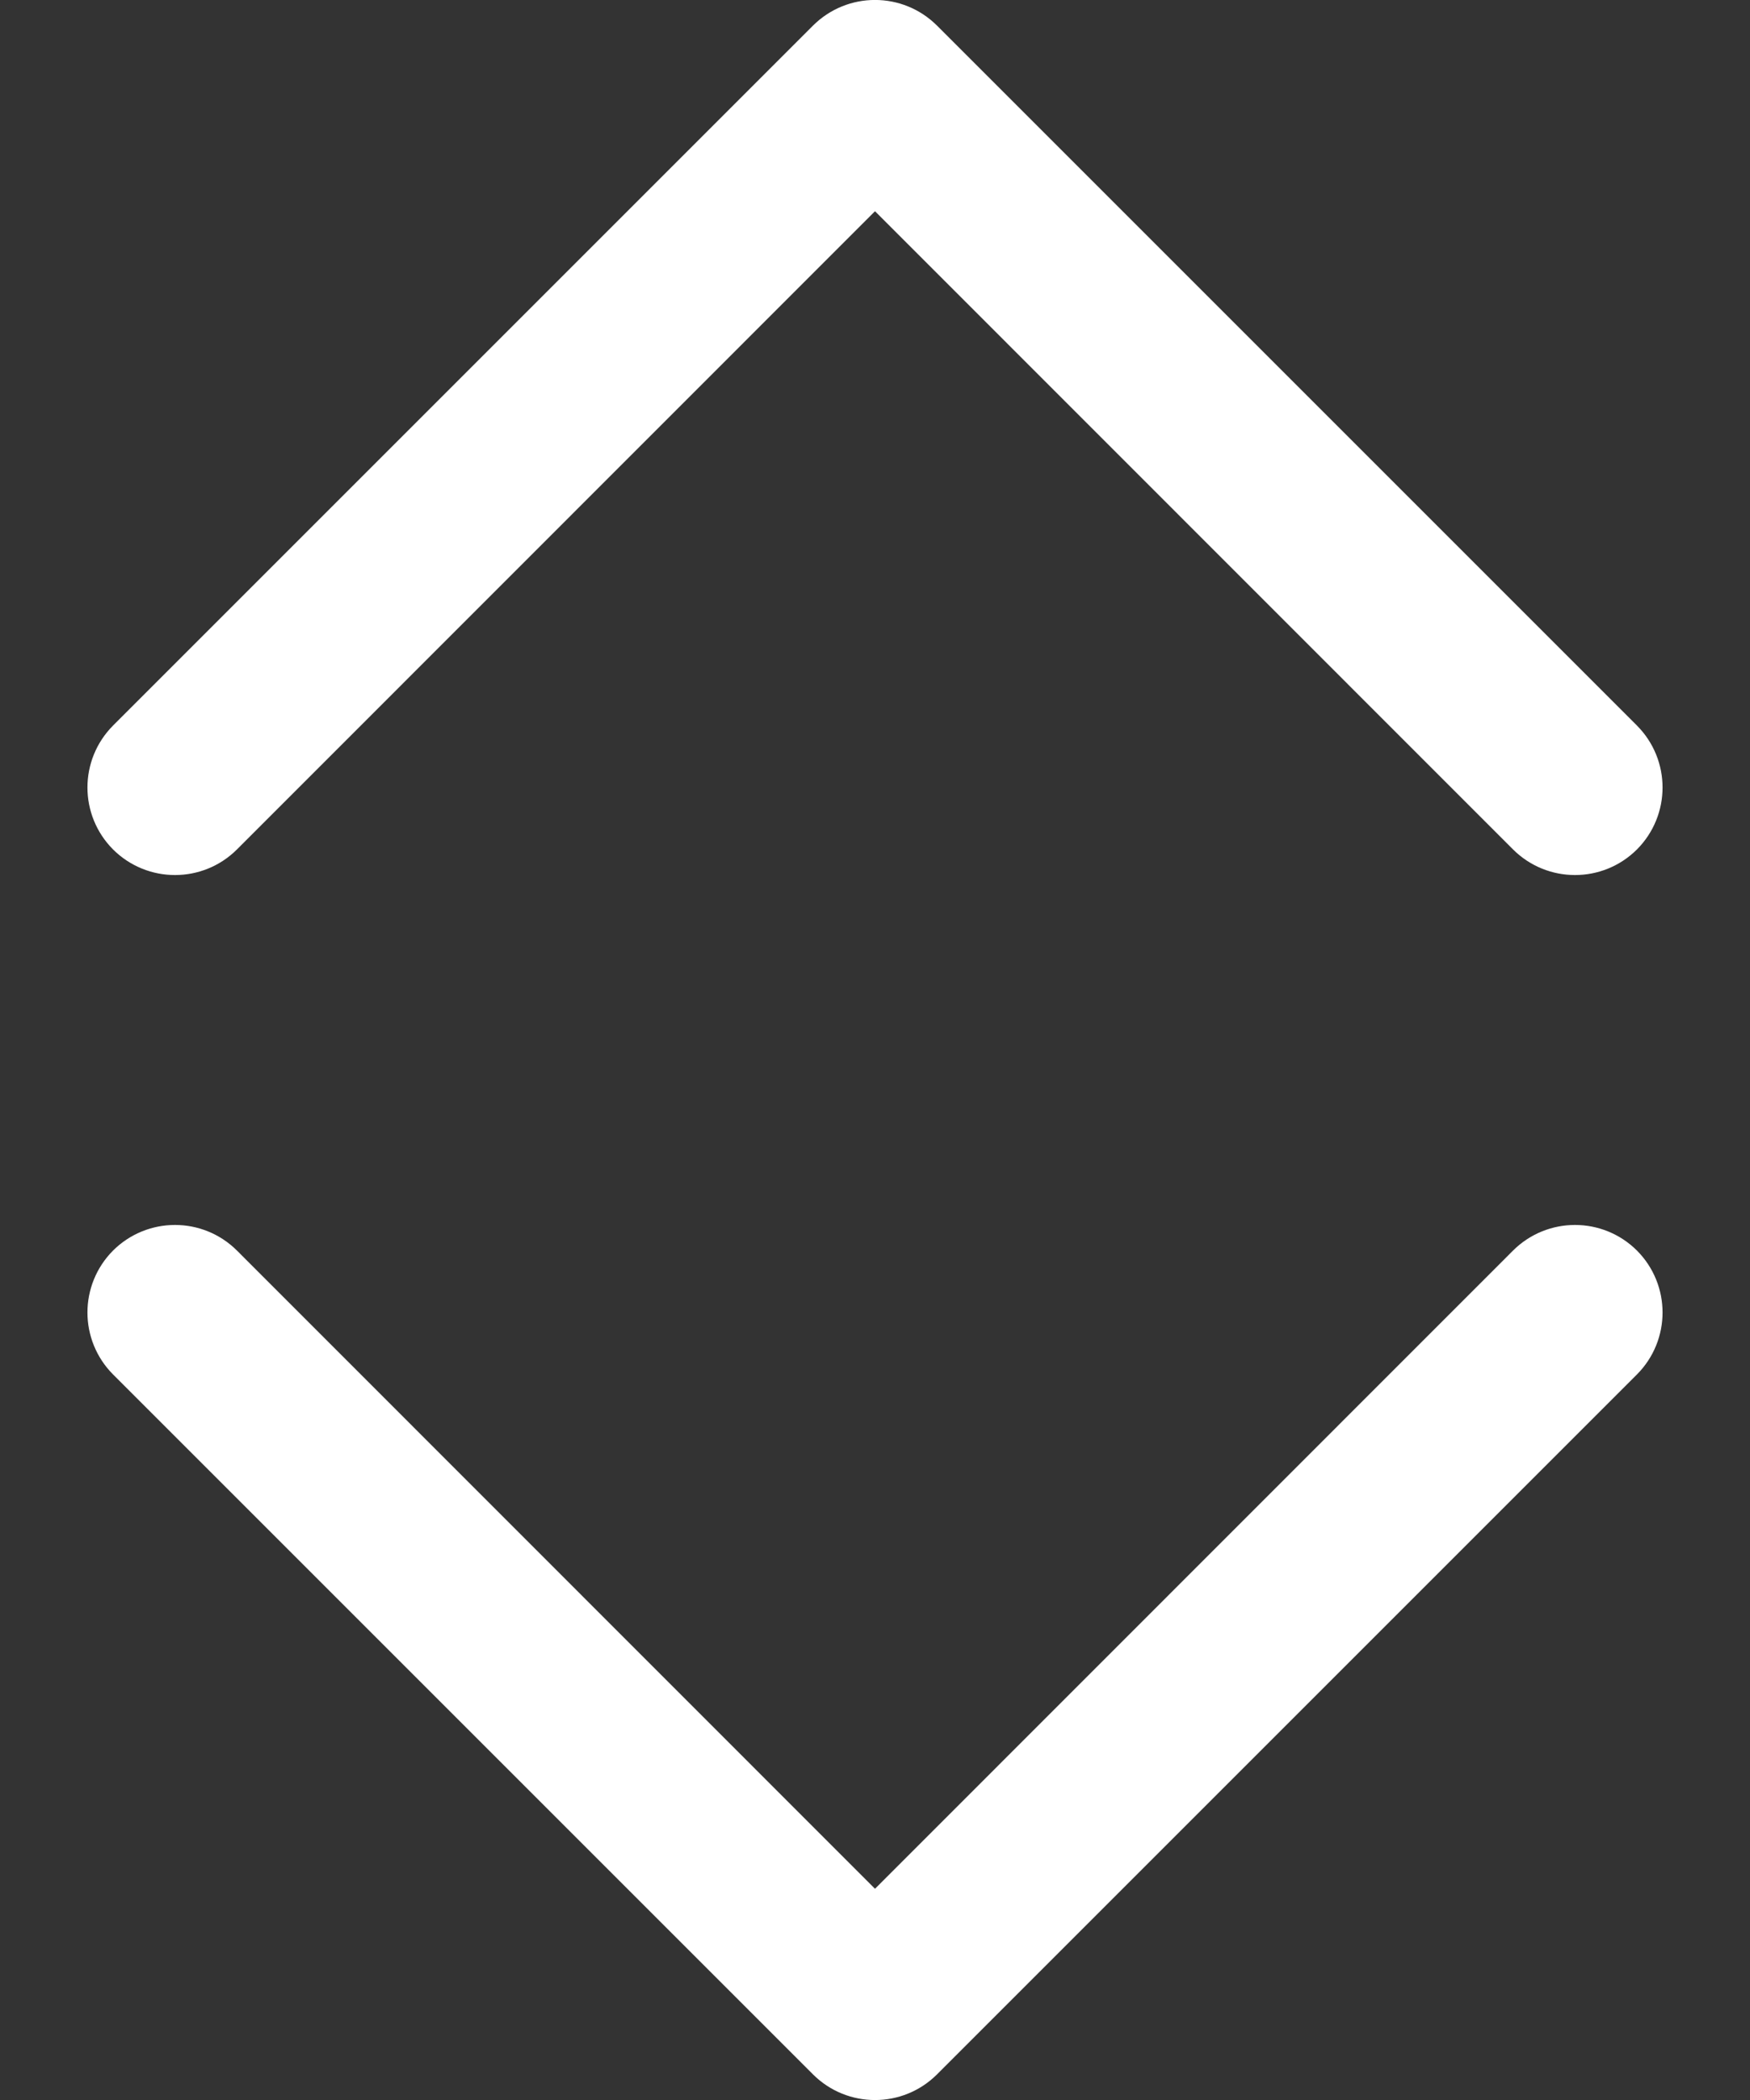 <svg width="10" height="12" viewBox="0 0 10 12" fill="none" xmlns="http://www.w3.org/2000/svg">
<rect x="0" y="0" width="10" height="12" fill="#333333" stroke="none"/>
<path fill-rule="evenodd" clip-rule="evenodd" d="M0.646 7.146C0.842 6.951 1.158 6.951 1.354 7.146L5 10.793L8.646 7.146C8.842 6.951 9.158 6.951 9.354 7.146C9.549 7.342 9.549 7.658 9.354 7.854L5.354 11.854C5.158 12.049 4.842 12.049 4.646 11.854L0.646 7.854C0.451 7.658 0.451 7.342 0.646 7.146Z" fill="white"/>
<path fill-rule="evenodd" clip-rule="evenodd" d="M0.646 4.854C0.842 5.049 1.158 5.049 1.354 4.854L5 1.207L8.646 4.854C8.842 5.049 9.158 5.049 9.354 4.854C9.549 4.658 9.549 4.342 9.354 4.146L5.354 0.146C5.158 -0.049 4.842 -0.049 4.646 0.146L0.646 4.146C0.451 4.342 0.451 4.658 0.646 4.854Z" fill="white"/>
</svg>
